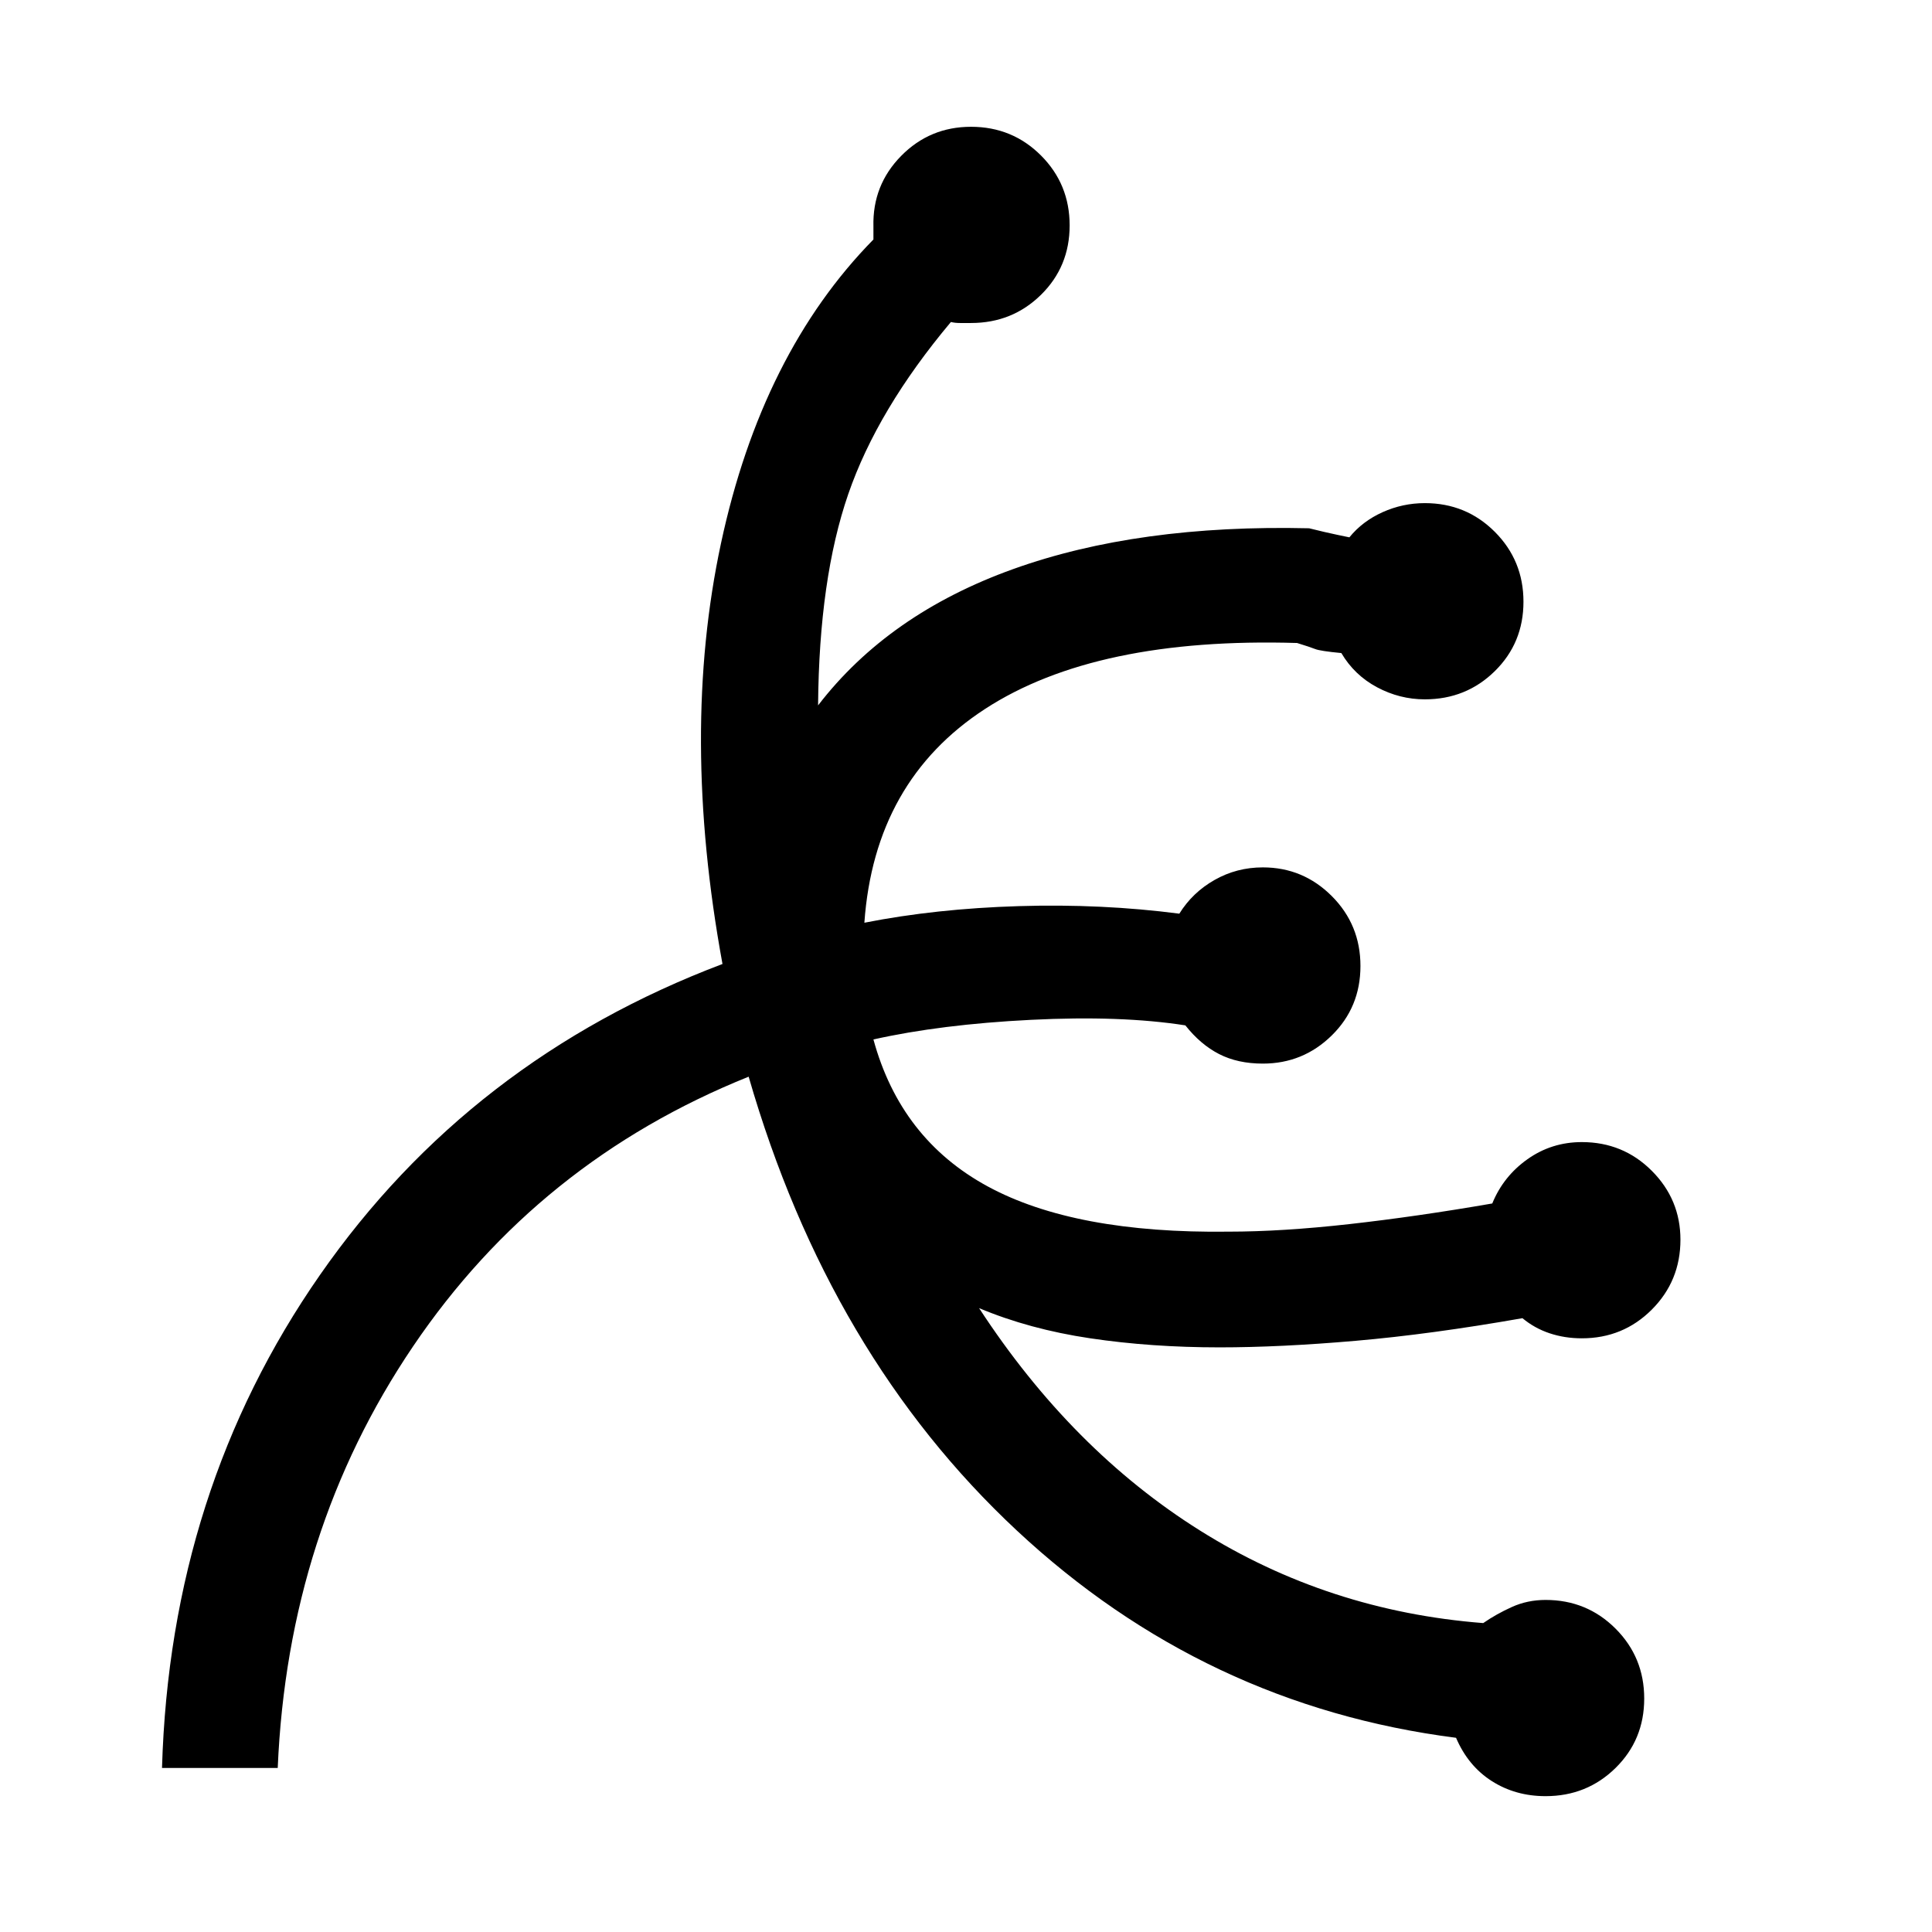 <svg xmlns="http://www.w3.org/2000/svg" height="48" viewBox="0 -960 960 960" width="48"><path d="M768-67.5q-15 0-26.75-7.5T723.5-96.5q-125-16-218.25-103T372-425q-104.5 42-166.75 134T138-81.5H80.5q4-138 78.5-245T359-481q-21-114.5-.75-209T434-841v-6.5q-.5-20.5 13.75-35T482.5-897q20.5 0 34.75 14.25T531.5-848q0 20.5-14.25 34.5t-34.75 14H477q-2.5 0-4.5-.5-36.5 43.5-51 85.5t-15 105q35-45.5 97-67.75t147-20.25q8 2 14 3.25l6 1.25q6.5-8 16.5-12.5t21-4.5q20.5 0 34.75 14.25T757-661q0 20.5-14.25 34.5t-34.75 14q-12.5 0-23.75-6t-17.75-17q-10.5-1-13-2t-9-3q-100-3-155 32.75t-60 106.25q35.5-7 76.75-8.25T586-506q6.5-10.5 17.5-16.75t24-6.25q20 0 34.25 14.25T676-480q0 20.5-14.25 34.5t-34.25 14q-12.5 0-21.75-4.75T589-450.5q-32-5-76.75-2.75T434-443.5q13.5 49.5 56.75 73T610.5-348q26.5 0 60-3.75t71-10.25q5.5-13.5 17.5-22t27-8.5q20.5 0 34.75 14.25T835-344q0 20.5-14.25 34.75T786-295q-8.5 0-16-2.5t-13.5-7.5q-45.5 8-83 11.25T606-290.5q-34 0-64.25-4.5t-55.25-15q46 70.5 109.75 110.5t140.75 46q6.5-4.5 14.25-8T768-165q20.5 0 34.75 14.25T817-116q0 20.5-14.25 34.5T768-67.5Z"/></svg>